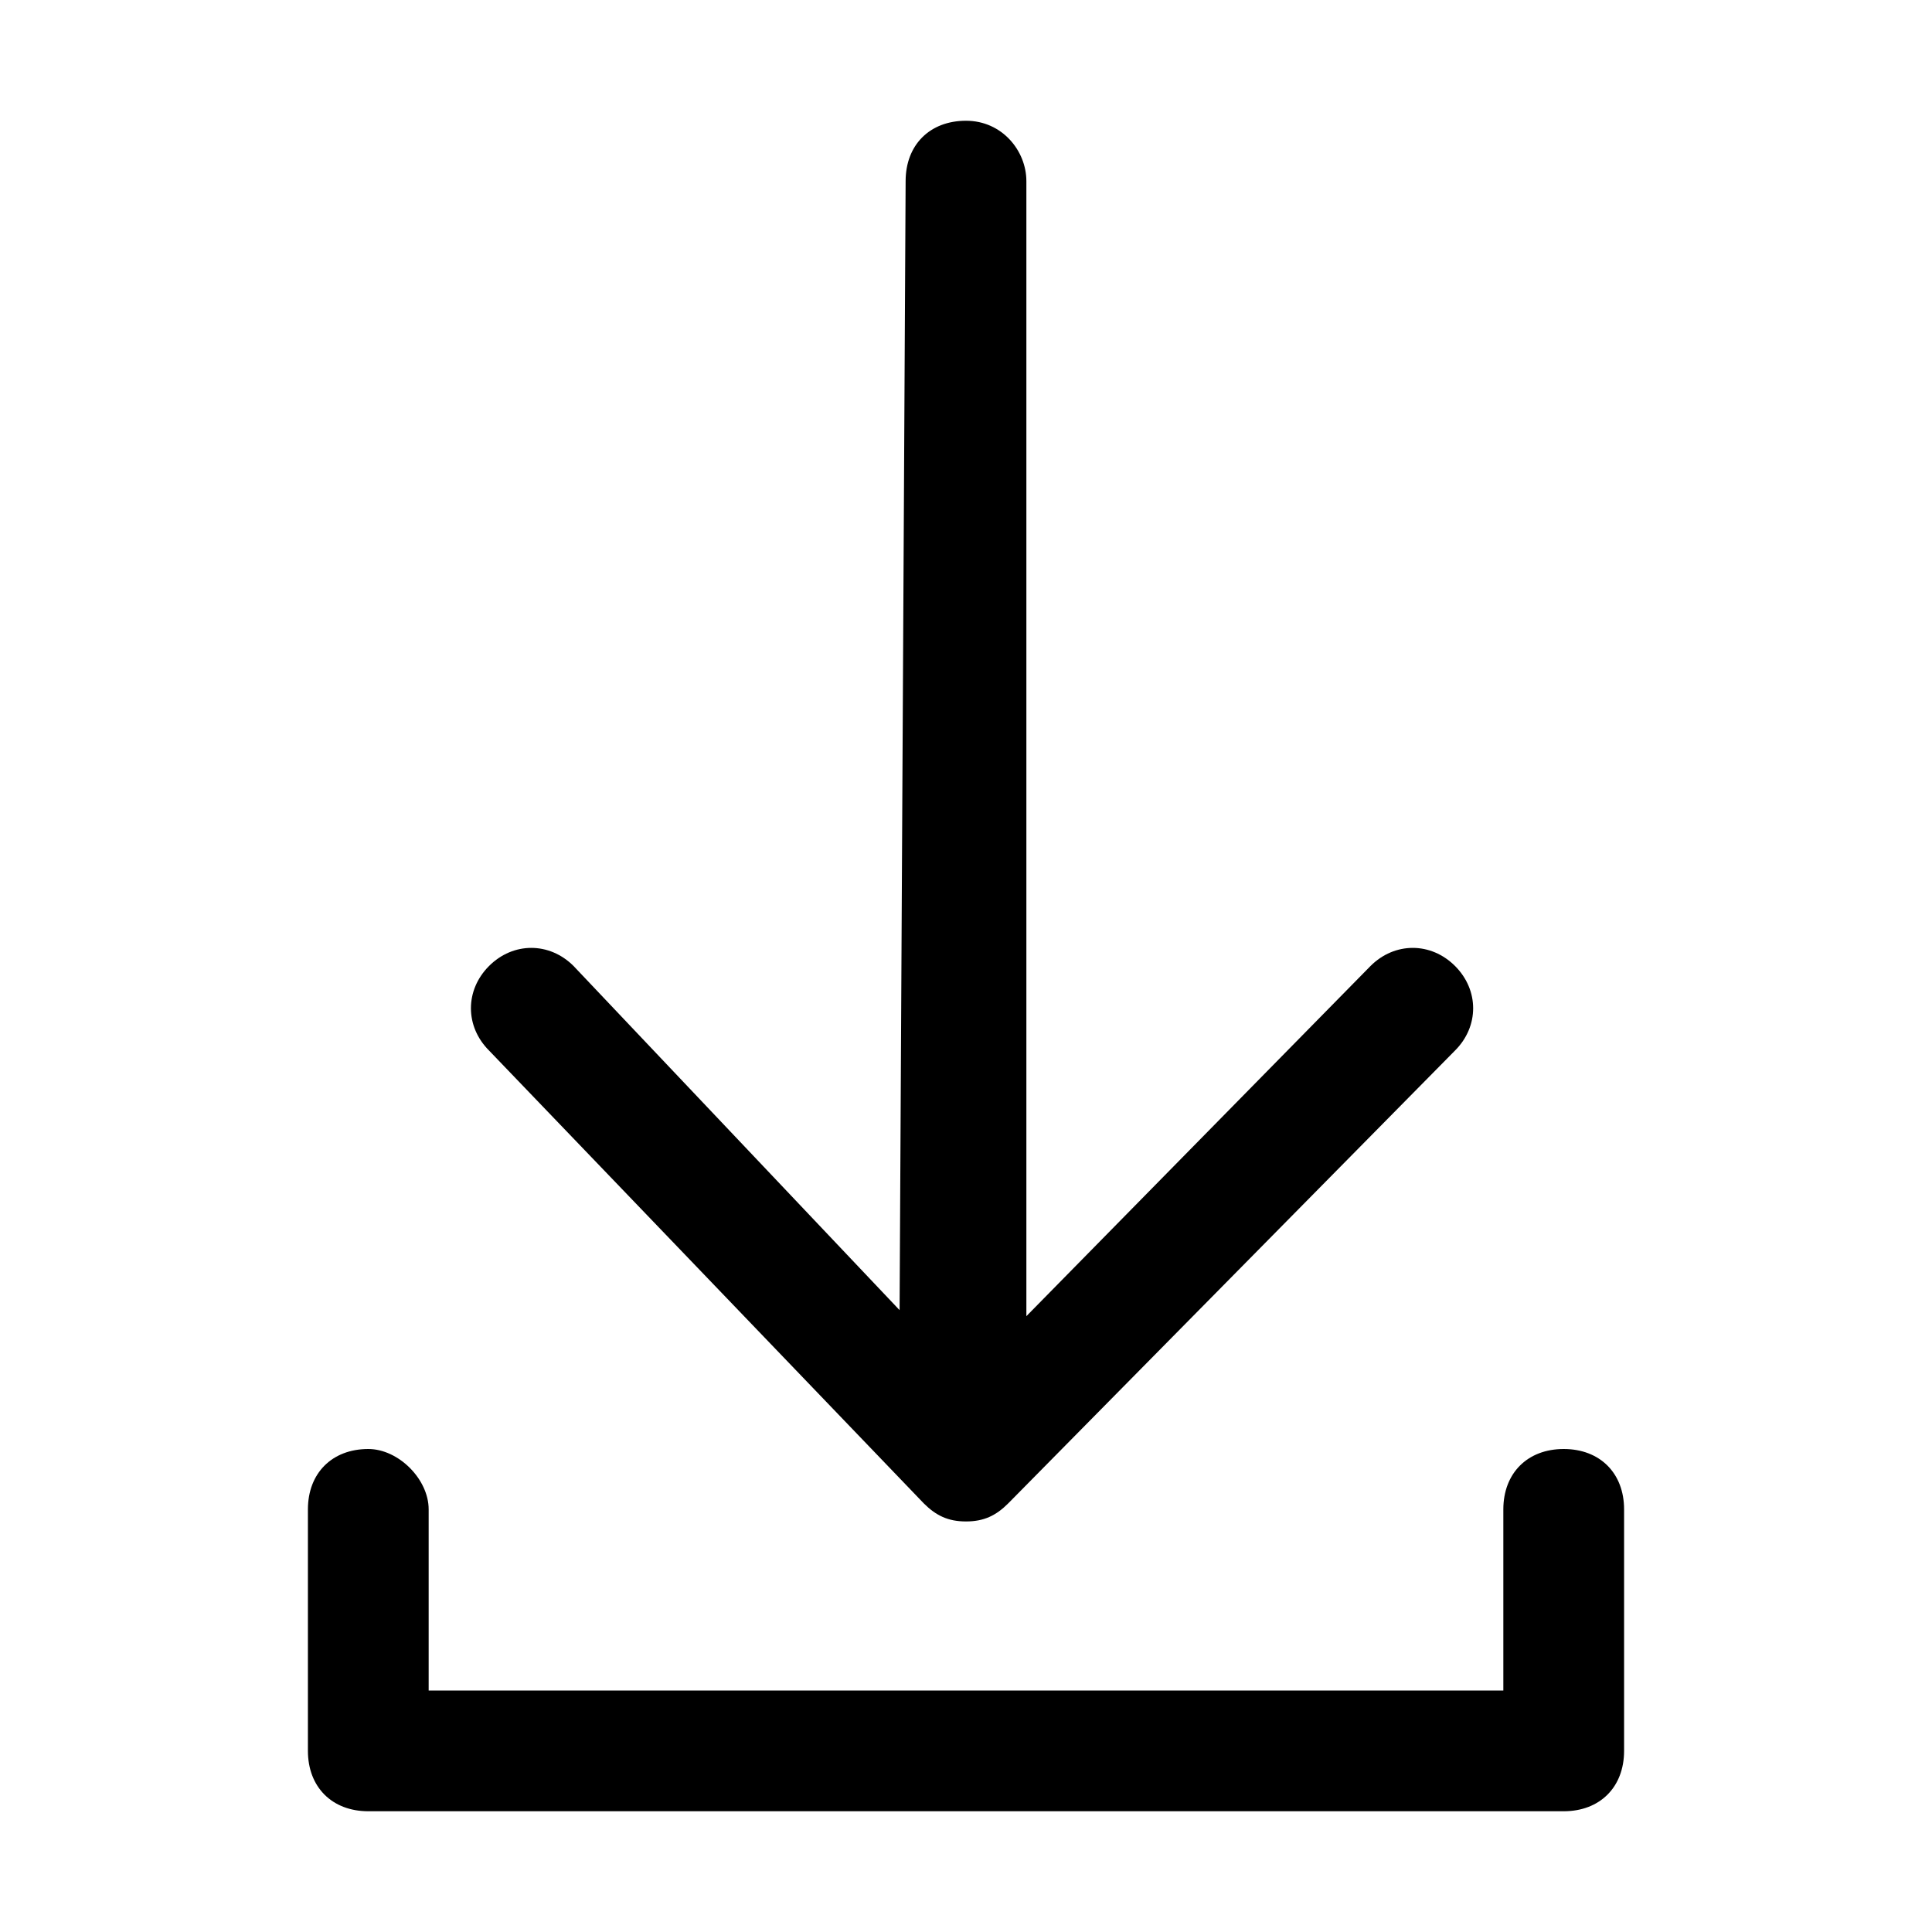 <!-- icon666.com - MILLIONS vector ICONS FREE --><svg enable-background="new 0 0 32 32" viewBox="0 0 32 32" xmlns="http://www.w3.org/2000/svg"><g id="Layer_2"><path d="m16 2c-.6 0-1 .4-1 1l-.1 18.7-5.4-5.7c-.4-.4-1-.4-1.4 0s-.4 1 0 1.4l7.2 7.5c.2.2.4.3.7.3.3 0 .5-.1.7-.3l7.4-7.5c.4-.4.4-1 0-1.4s-1-.4-1.4 0l-5.7 5.8v-18.8c0-.5-.4-1-1-1z"></path><path d="m6.1 24c-.6 0-1 .4-1 1v4c0 .6.4 1 1 1h19.8c.6 0 1-.4 1-1v-4c0-.6-.4-1-1-1s-1 .4-1 1v3h-17.8v-3c0-.5-.5-1-1-1z"></path></g></svg>